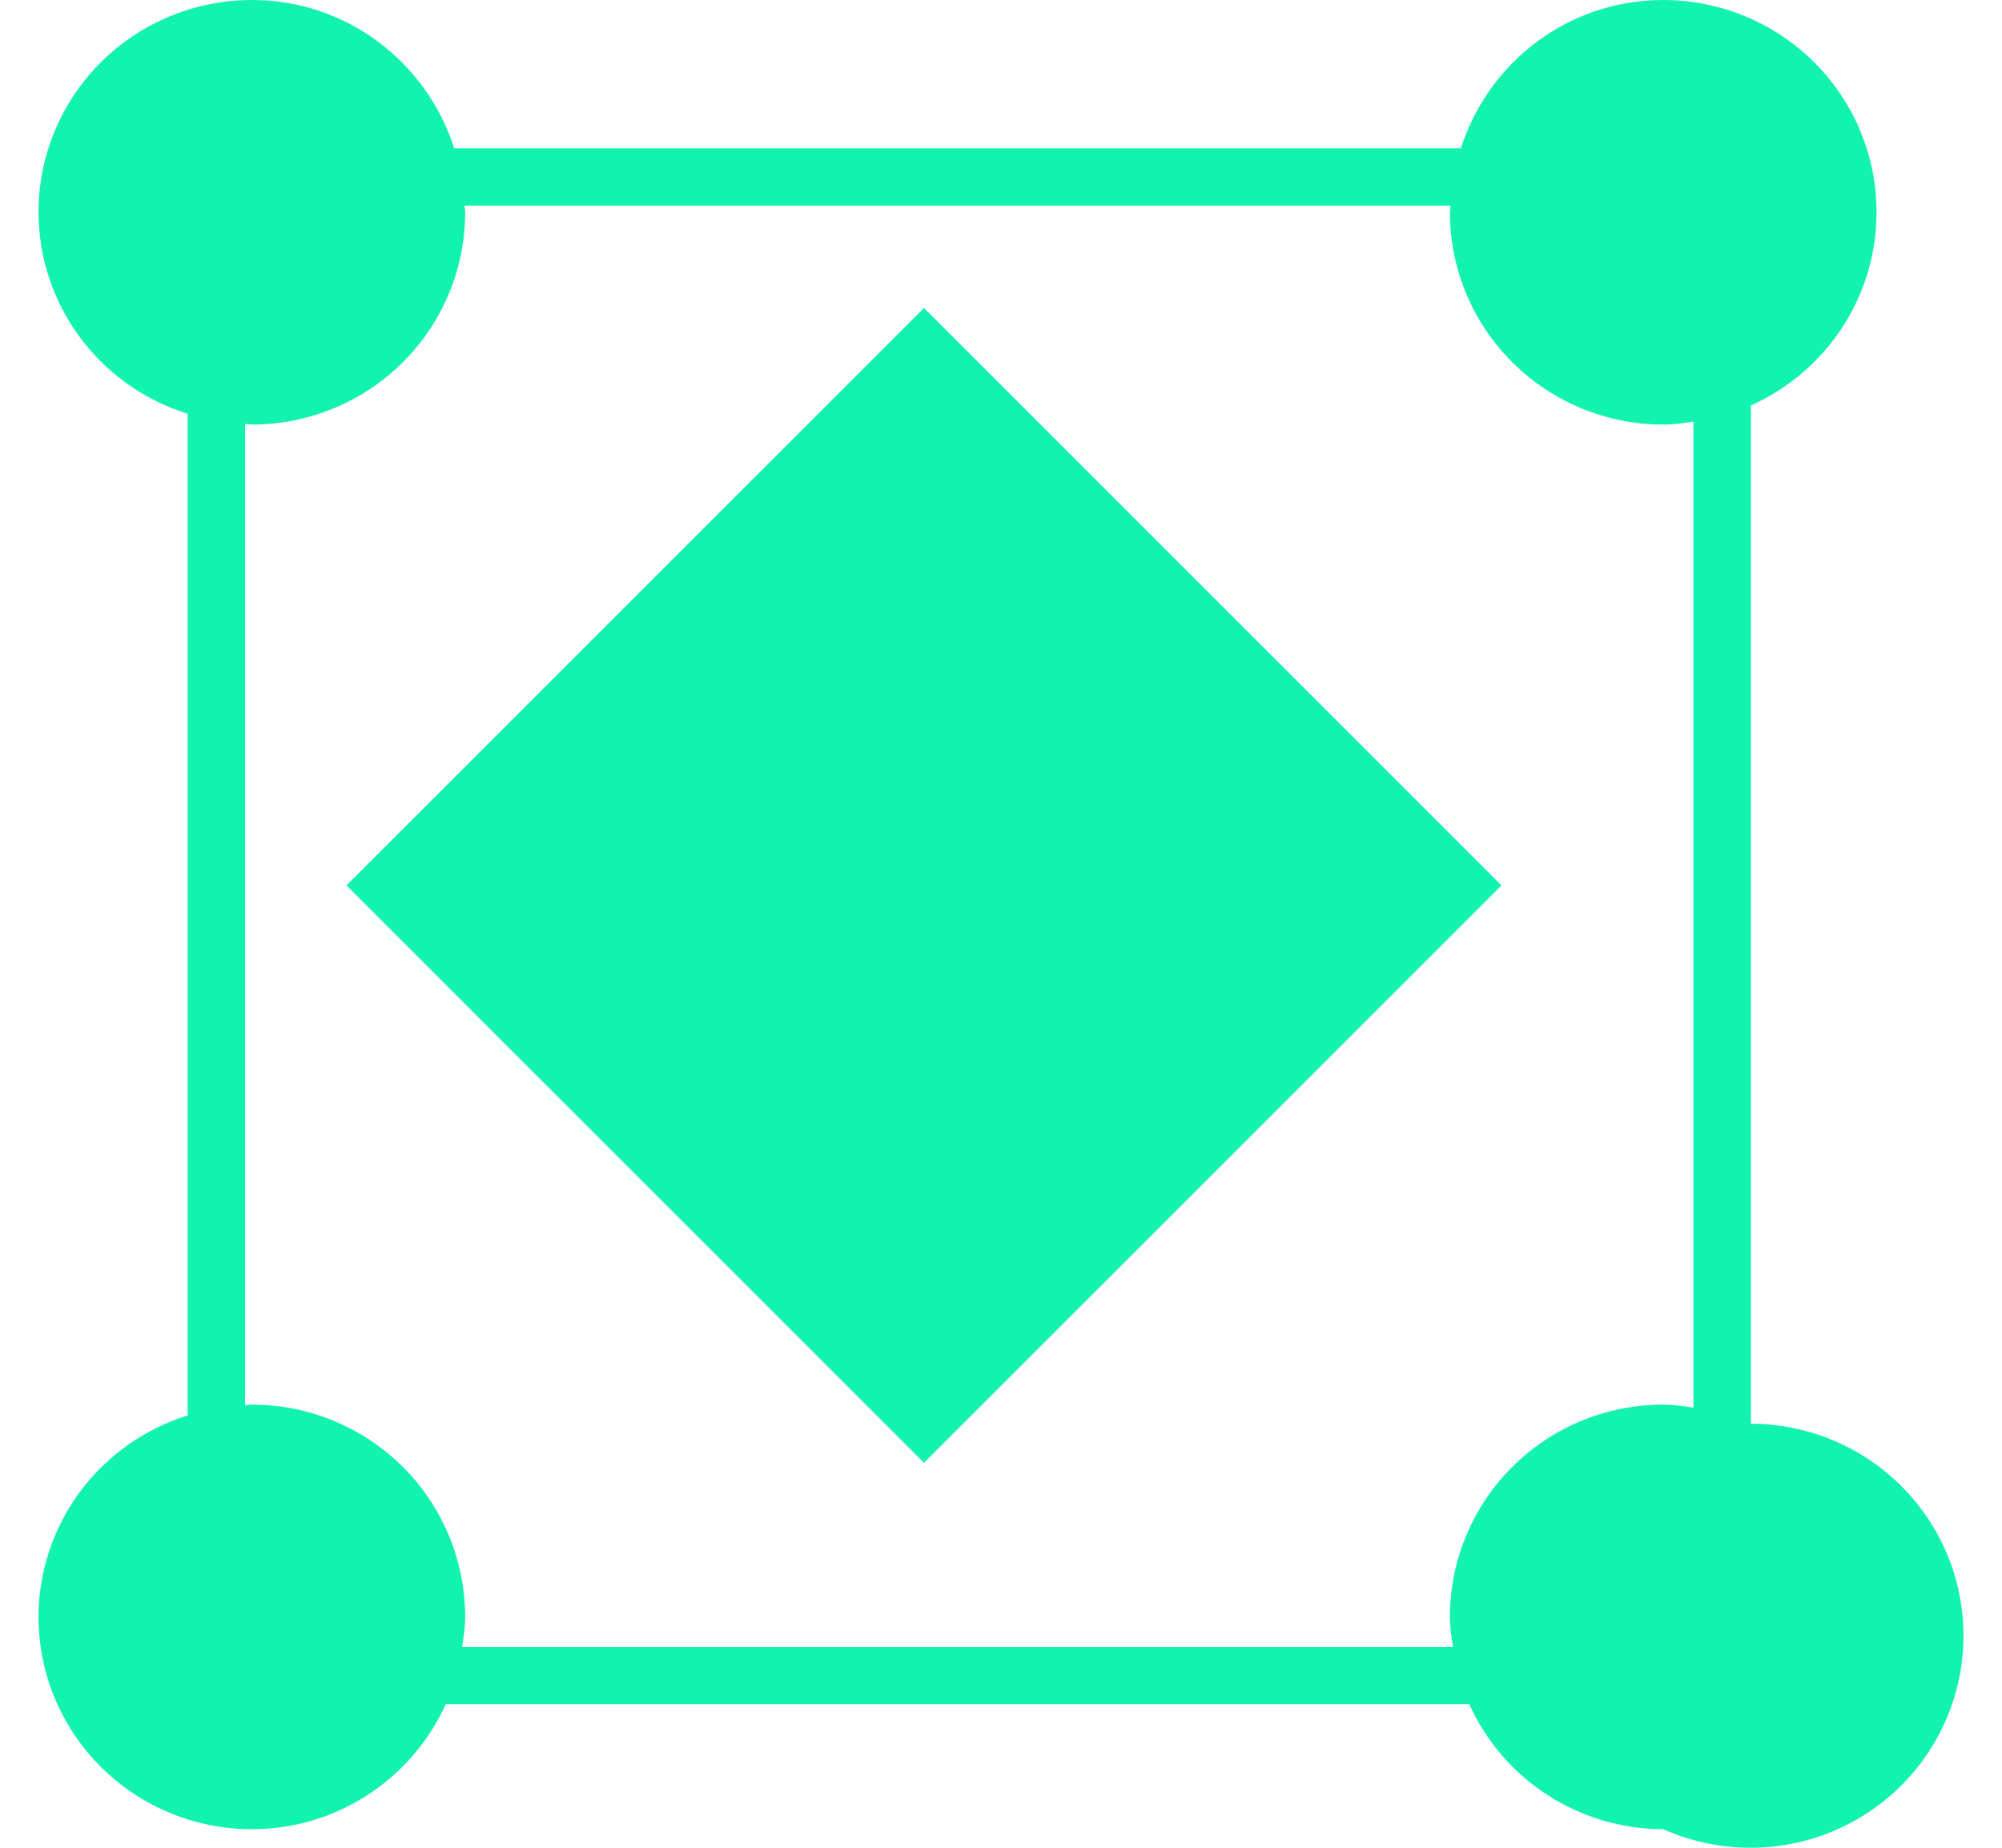 <svg width="26" height="24" viewBox="0 0 26 24" fill="none" xmlns="http://www.w3.org/2000/svg">
<path d="M4.5 11.5L12 4L19.5 11.5L12 19L4.5 11.5Z" fill="#12F3AF"/>
<path d="M24.371 2.757C24.371 2.026 24.079 1.325 23.56 0.808C23.04 0.291 22.335 0 21.601 0C20.363 0 19.328 0.813 18.972 1.927H5.899C5.544 0.813 4.508 0 3.271 0C2.536 0 1.831 0.291 1.311 0.808C0.792 1.325 0.5 2.026 0.5 2.757C0.501 3.342 0.69 3.911 1.038 4.381C1.387 4.852 1.877 5.2 2.437 5.374V18.385C1.877 18.559 1.387 18.907 1.038 19.377C0.69 19.848 0.501 20.417 0.5 21.001C0.5 21.733 0.792 22.434 1.311 22.951C1.831 23.468 2.536 23.759 3.271 23.759C4.394 23.759 5.356 23.09 5.79 22.134H19.081C19.299 22.618 19.653 23.028 20.1 23.317C20.547 23.605 21.068 23.758 21.601 23.759C21.977 23.927 22.386 24.009 22.798 23.999C23.21 23.99 23.615 23.889 23.983 23.703C24.351 23.518 24.672 23.253 24.924 22.928C25.176 22.603 25.351 22.227 25.438 21.825C25.525 21.424 25.52 21.009 25.425 20.61C25.33 20.21 25.146 19.837 24.887 19.518C24.629 19.199 24.302 18.941 23.93 18.763C23.558 18.586 23.151 18.493 22.739 18.492V5.266C23.225 5.048 23.637 4.696 23.927 4.251C24.216 3.806 24.371 3.288 24.371 2.757ZM21.993 18.283C21.864 18.265 21.735 18.244 21.601 18.244C20.866 18.244 20.161 18.534 19.642 19.051C19.122 19.569 18.83 20.27 18.83 21.001C18.83 21.135 18.851 21.263 18.87 21.392H6.002C6.02 21.263 6.041 21.135 6.041 21.001C6.041 20.27 5.749 19.569 5.23 19.051C4.71 18.534 4.005 18.244 3.271 18.244C3.241 18.244 3.213 18.251 3.183 18.253V5.506C3.213 5.507 3.241 5.515 3.271 5.515C4.005 5.515 4.71 5.224 5.23 4.707C5.749 4.19 6.041 3.489 6.041 2.757C6.041 2.728 6.033 2.7 6.032 2.671H18.839C18.838 2.7 18.83 2.728 18.83 2.757C18.83 3.489 19.122 4.19 19.642 4.707C20.161 5.224 20.866 5.515 21.601 5.515C21.735 5.515 21.863 5.494 21.993 5.476V18.283Z" fill="#12F3AF"/>
</svg>
